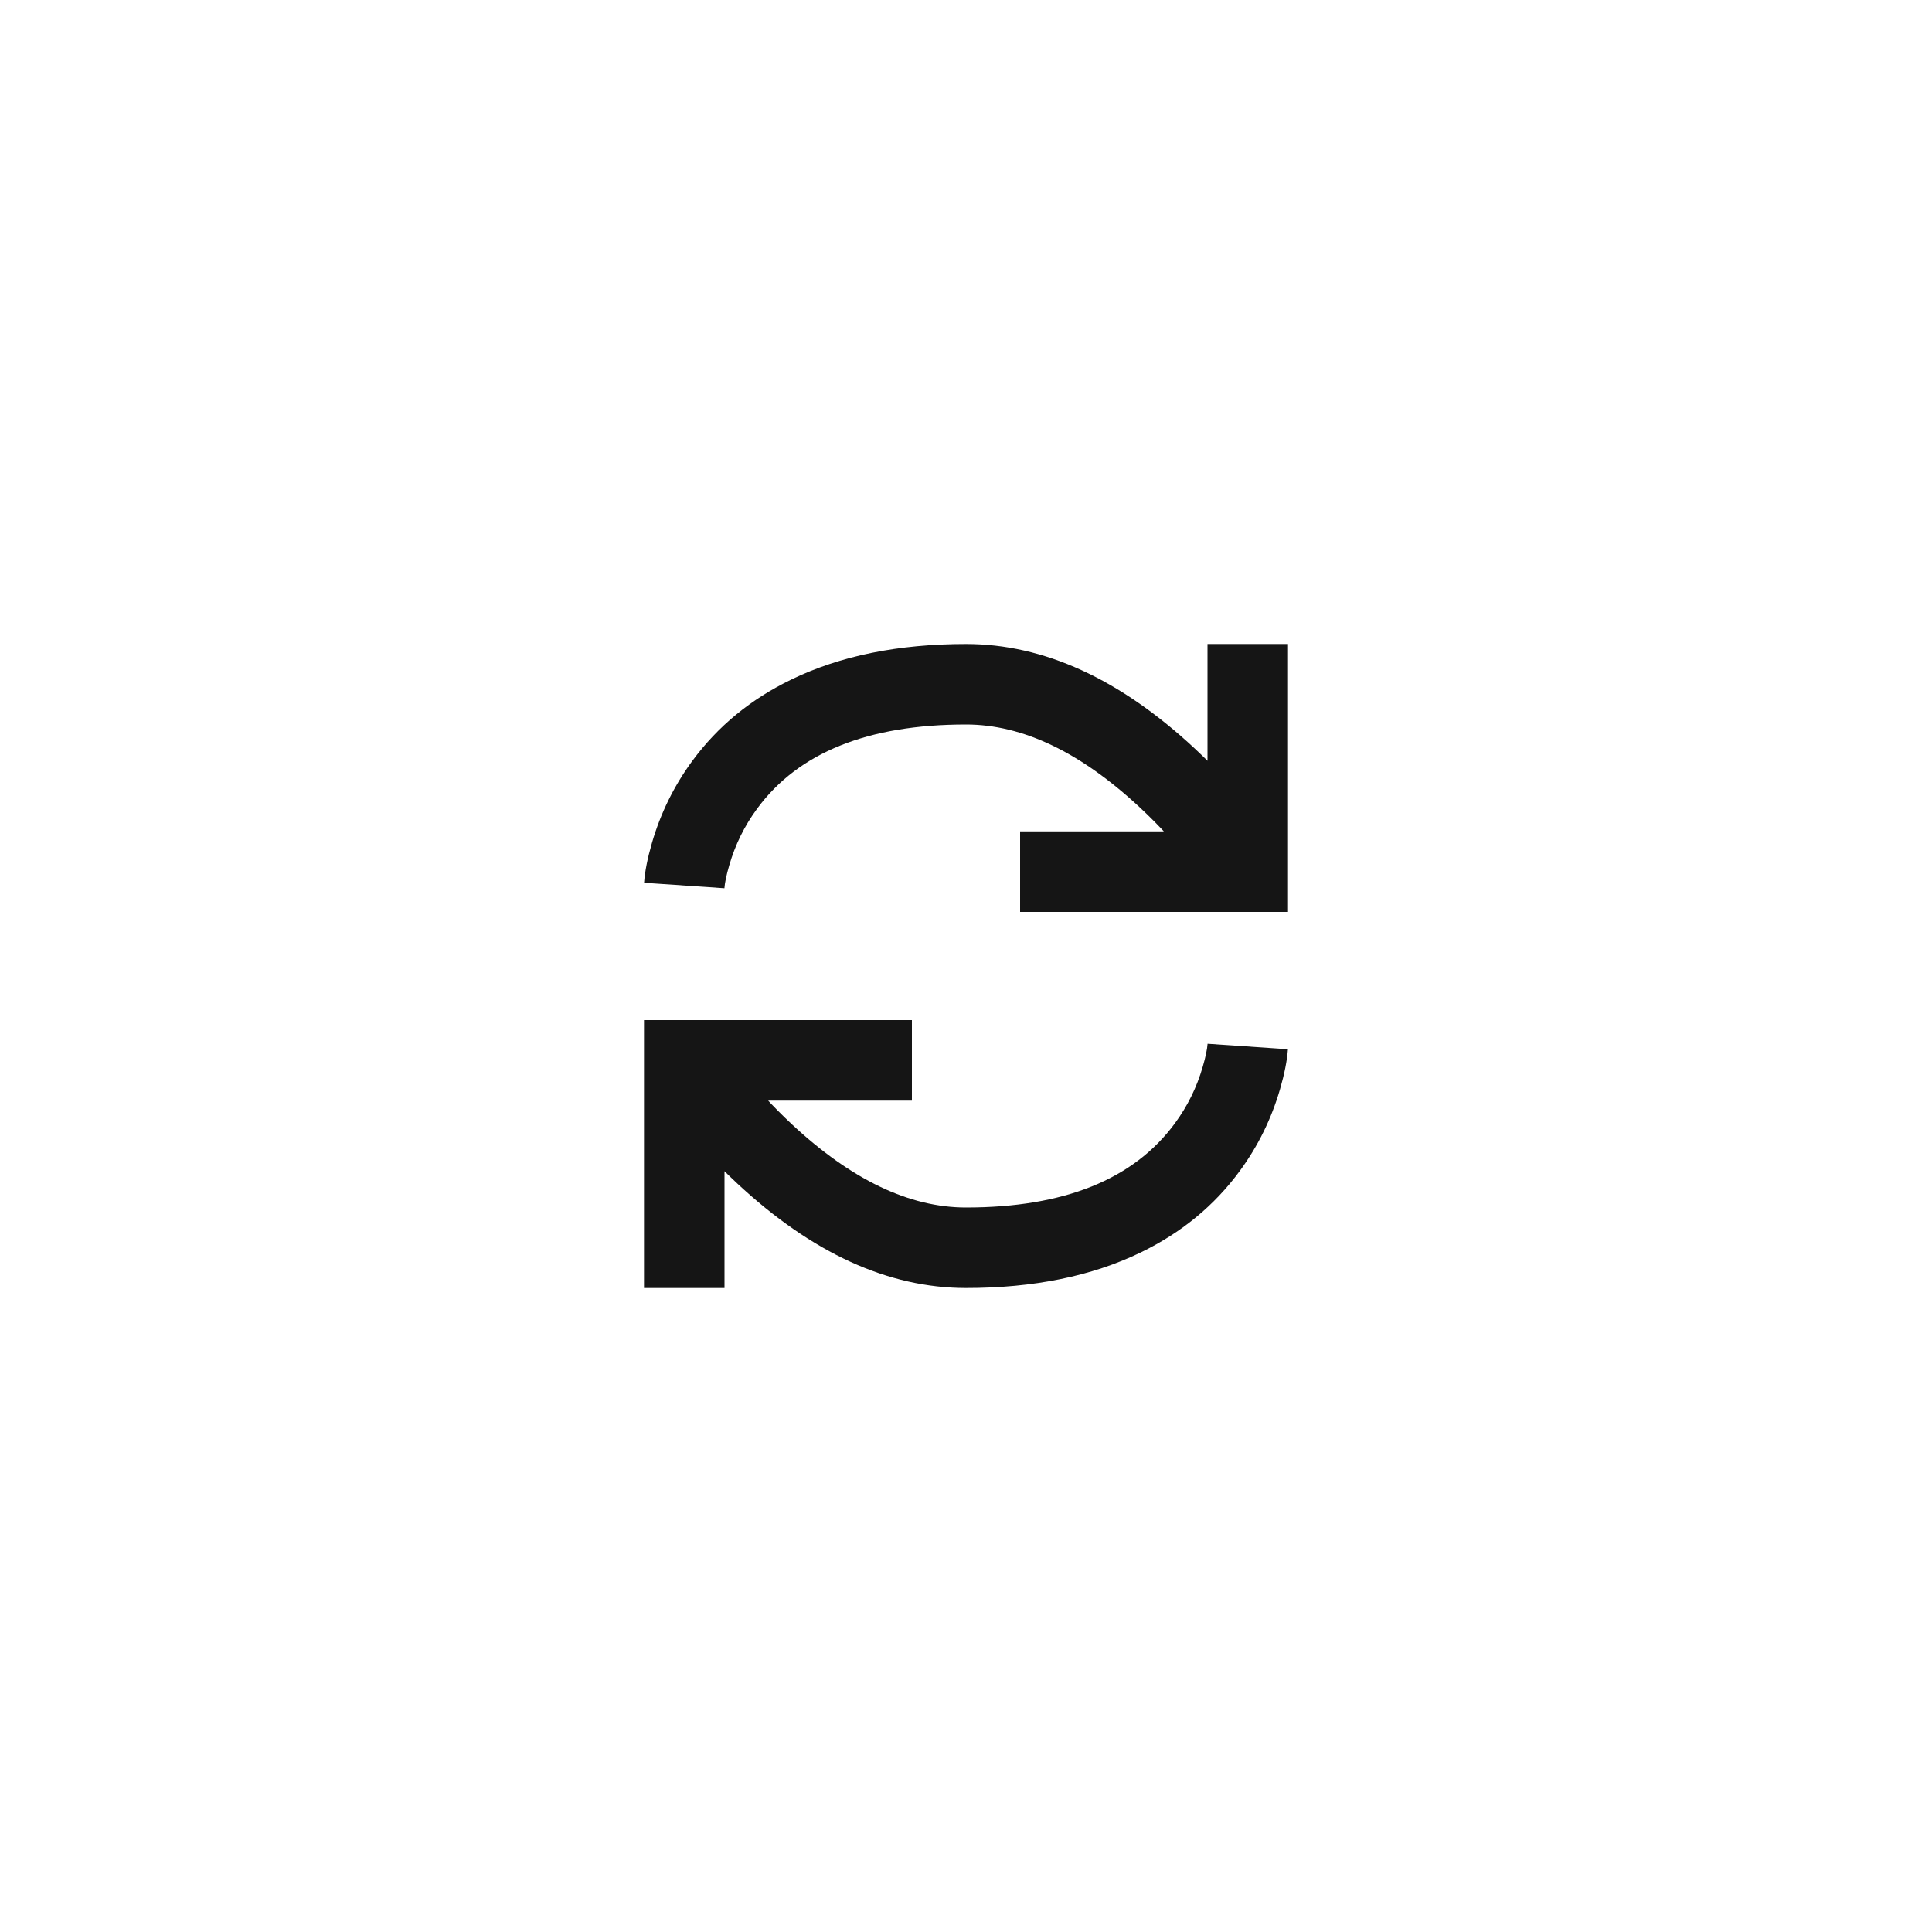 <svg xmlns="http://www.w3.org/2000/svg" xmlns:xlink="http://www.w3.org/1999/xlink" width="24" height="24" viewBox="0 0 24 24" fill="none">
<path   fill="rgba(21, 21, 21, 1)" style="mix-blend-mode:normal" d="M16 8L16 10.828L15 10.828L15 8L16 8ZM15.5 11.328L12.672 11.328L12.672 10.328L15.5 10.328L15.5 11.328ZM15.08 11.099M15.08 11.099Q14.999 10.974 14.841 10.774Q14.522 10.368 14.159 10.03Q13.053 9 12 9L12 8.5L12 9L12 8.5L12 9Q10.173 9 9.405 10.046Q9.17 10.365 9.059 10.749Q9.006 10.932 8.999 11.034L8.001 10.966Q8.016 10.756 8.099 10.47Q8.26 9.916 8.599 9.454Q9.074 8.807 9.831 8.441Q10.741 8 12 8L12 8L12 8Q13.447 8 14.841 9.298Q15.26 9.688 15.627 10.155Q15.814 10.392 15.92 10.558L15.08 11.099ZM15.5 11.328L15.5 10.828L16 10.828L16 11.328L15.5 11.328Z">
</path>
<path   fill="rgba(21, 21, 21, 1)" style="mix-blend-mode:normal" d="M8 16L8 13.172L9 13.172L9 16L8 16ZM8.5 12.672L11.328 12.672L11.328 13.672L8.5 13.672L8.5 12.672ZM8.92 12.901M8.92 12.901Q9.001 13.026 9.158 13.226Q9.478 13.632 9.841 13.97Q10.947 15 12 15L12 15.5L12 15L12 15.5L12 15Q13.827 15 14.595 13.954Q14.83 13.635 14.941 13.251Q14.994 13.068 15.001 12.966L15.999 13.034Q15.984 13.244 15.901 13.53Q15.74 14.084 15.401 14.546Q14.926 15.193 14.169 15.559Q13.259 16 12 16L12 16L12 16Q10.553 16 9.159 14.702Q8.74 14.312 8.373 13.845Q8.186 13.608 8.08 13.442L8.92 12.901ZM8.5 12.672L8.5 13.172L8 13.172L8 12.672L8.5 12.672Z">
</path>
</svg>
